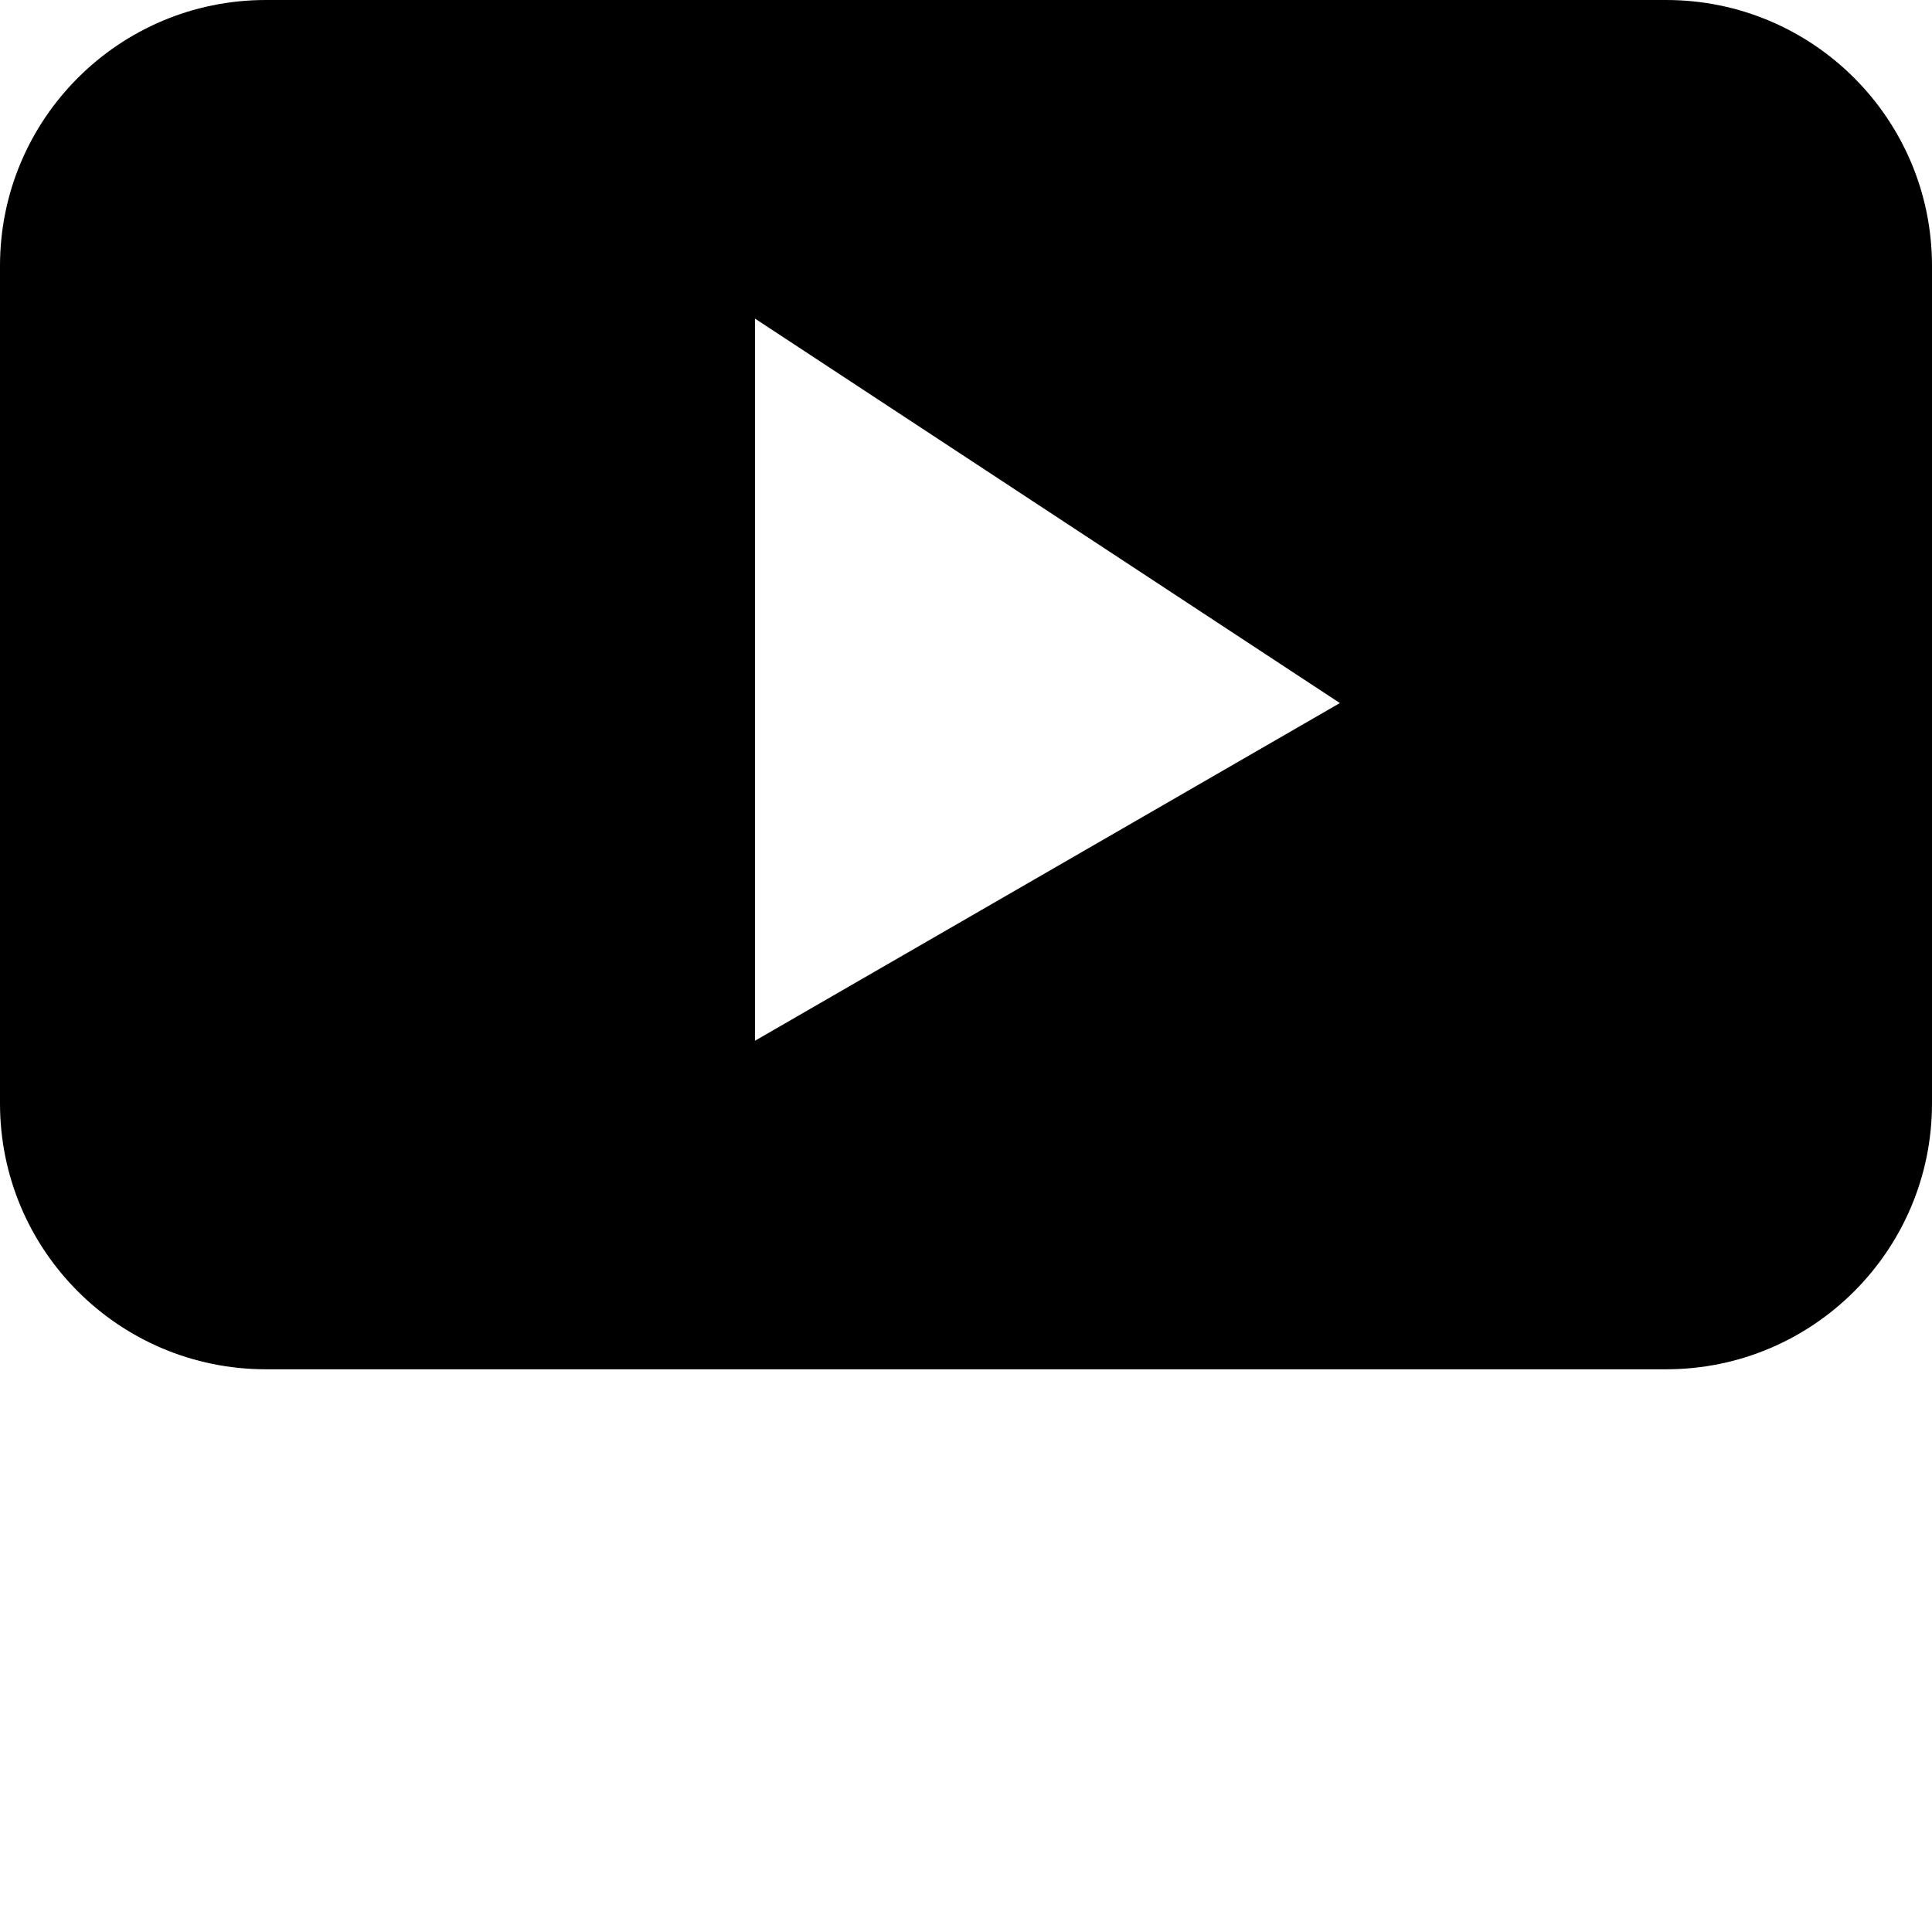 <?xml version="1.0" encoding="utf-8"?>
<!-- Generator: Adobe Illustrator 16.0.0, SVG Export Plug-In . SVG Version: 6.00 Build 0)  -->
<!DOCTYPE svg PUBLIC "-//W3C//DTD SVG 1.1//EN" "http://www.w3.org/Graphics/SVG/1.1/DTD/svg11.dtd">
<svg version="1.1" id="Layer_1" xmlns="http://www.w3.org/2000/svg" xmlns:xlink="http://www.w3.org/1999/xlink" x="0px" y="0px"
	 width="512px" height="512px" viewBox="0 0 512 512" enable-background="new 0 0 512 512" xml:space="preserve">
<path d="M441.543,0H70.457C31.544,0,0,31.543,0,70.455v221.963c0,38.914,31.544,70.457,70.457,70.457h371.086
	c38.912,0,70.457-31.543,70.457-70.457V70.455C512,31.543,480.455,0,441.543,0z M200.075,275.812V84.429L355.08,186.319
	L200.075,275.812z"/>
</svg>
